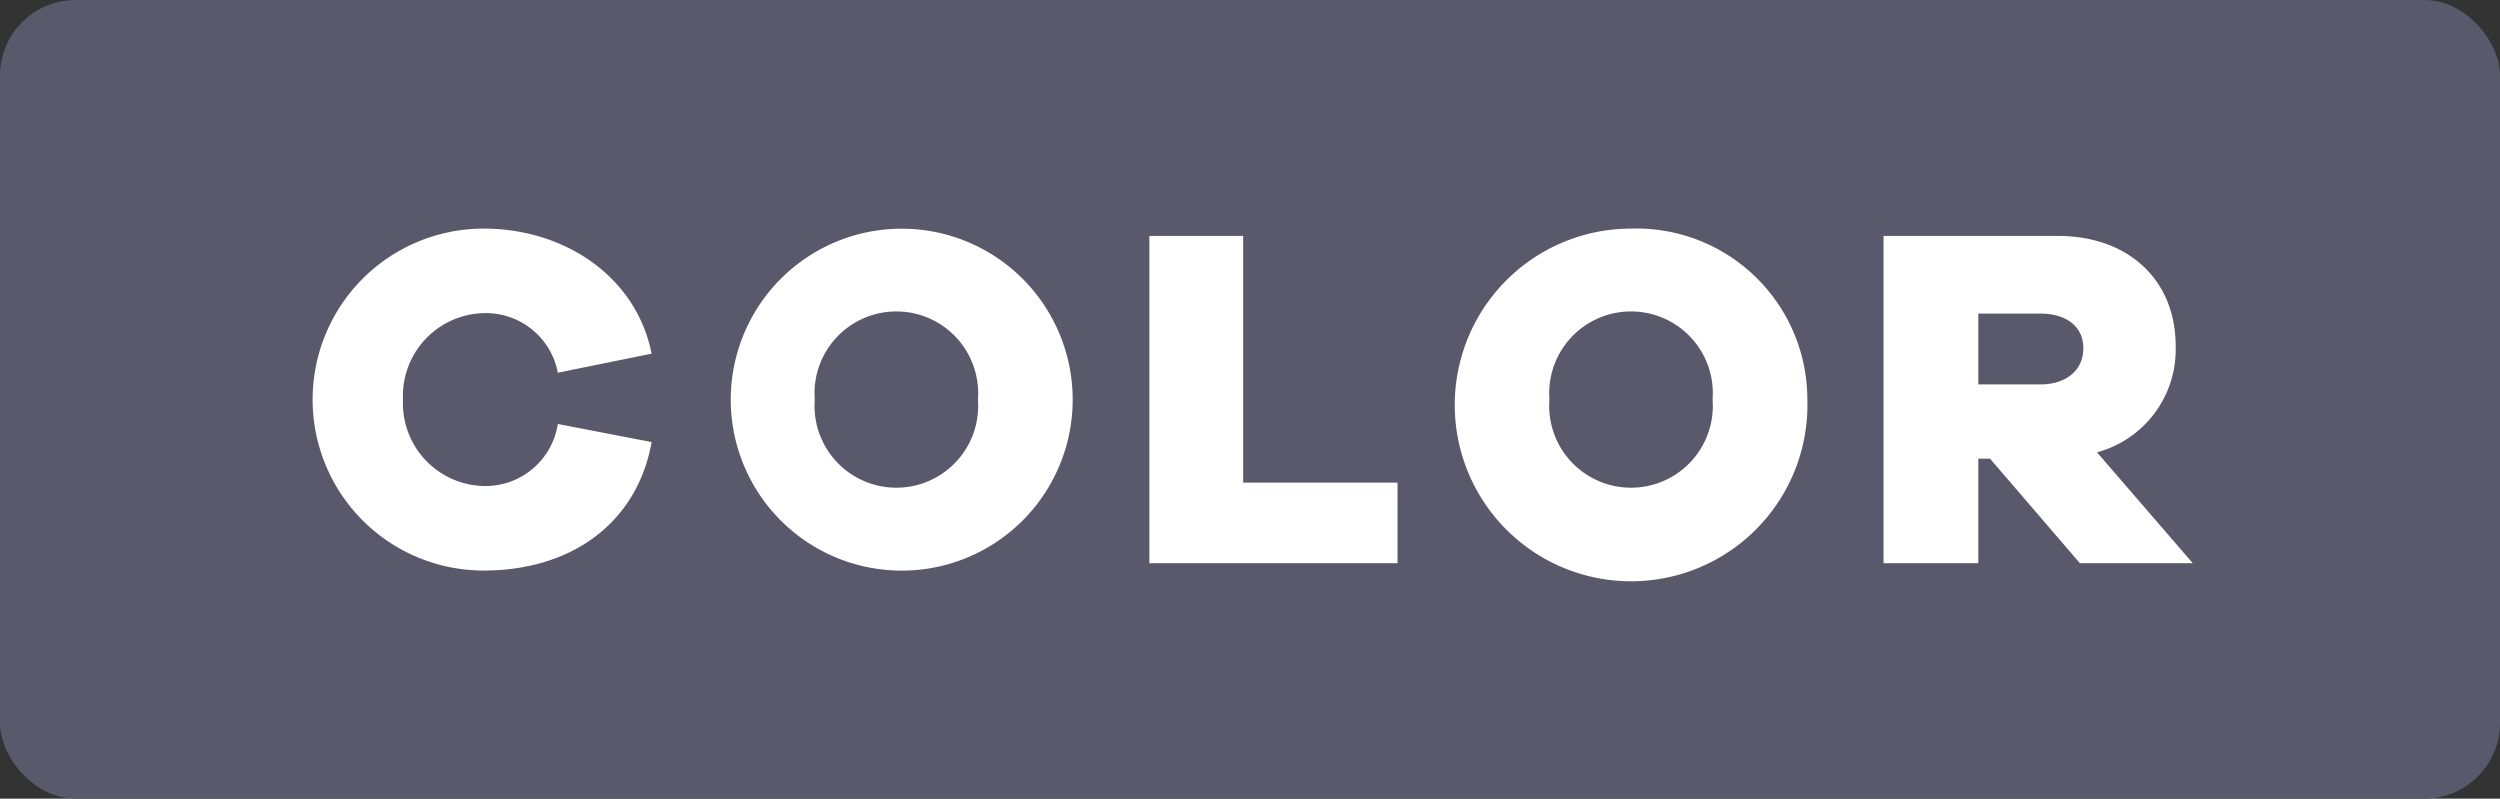 <svg xmlns="http://www.w3.org/2000/svg" width="102.36" height="32.7" viewBox="0 0 102.36 32.7"><rect x="0" y="0" width="102.36" height="32.7" fill="#333333" stroke="none"/><g id="aa4cad49-0680-44e8-89fc-8e3a58d0f205" data-name="Layer 2"><g id="a121dc53-8c77-4131-a37d-d9750729550b" data-name="Layer 1"><rect width="102.36" height="32.7" rx="3.1" fill="#59596b" class="dark_shape"/><path d="M22.84,17.36l3.84.74c-.58,3.26-3.22,5.26-6.88,5.26a7,7,0,1,1,0-14c3.36,0,6.26,2,6.88,5.12l-3.84.78a3,3,0,0,0-3-2.44,3.39,3.39,0,0,0-3.34,3.54A3.39,3.39,0,0,0,19.8,19.9,3,3,0,0,0,22.84,17.36Z" fill="#fff"/><path d="M43.92,16.36a7,7,0,0,1-7.22,7,7,7,0,1,1,7.22-7Zm-3.88,0a3.35,3.35,0,1,0-6.68,0,3.35,3.35,0,1,0,6.68,0Z" fill="#fff"/><path d="M57.22,23.06H47.06V9.66H50.9v10.1h6.32Z" fill="#fff"/><path d="M74,16.36a7.22,7.22,0,1,1-7.22-7A7,7,0,0,1,74,16.36Zm-3.88,0a3.35,3.35,0,1,0-6.68,0,3.35,3.35,0,1,0,6.68,0Z" fill="#fff"/><path d="M85.16,23.06l-3.68-4.28H81v4.28H77.12V9.66h7.14c2.88,0,4.82,1.8,4.82,4.5a4.36,4.36,0,0,1-3.22,4.36l3.92,4.54Zm-1.62-7.32c1.08,0,1.76-.6,1.76-1.48s-.68-1.42-1.76-1.42H81v2.9Z" fill="#fff"/></g></g></svg>